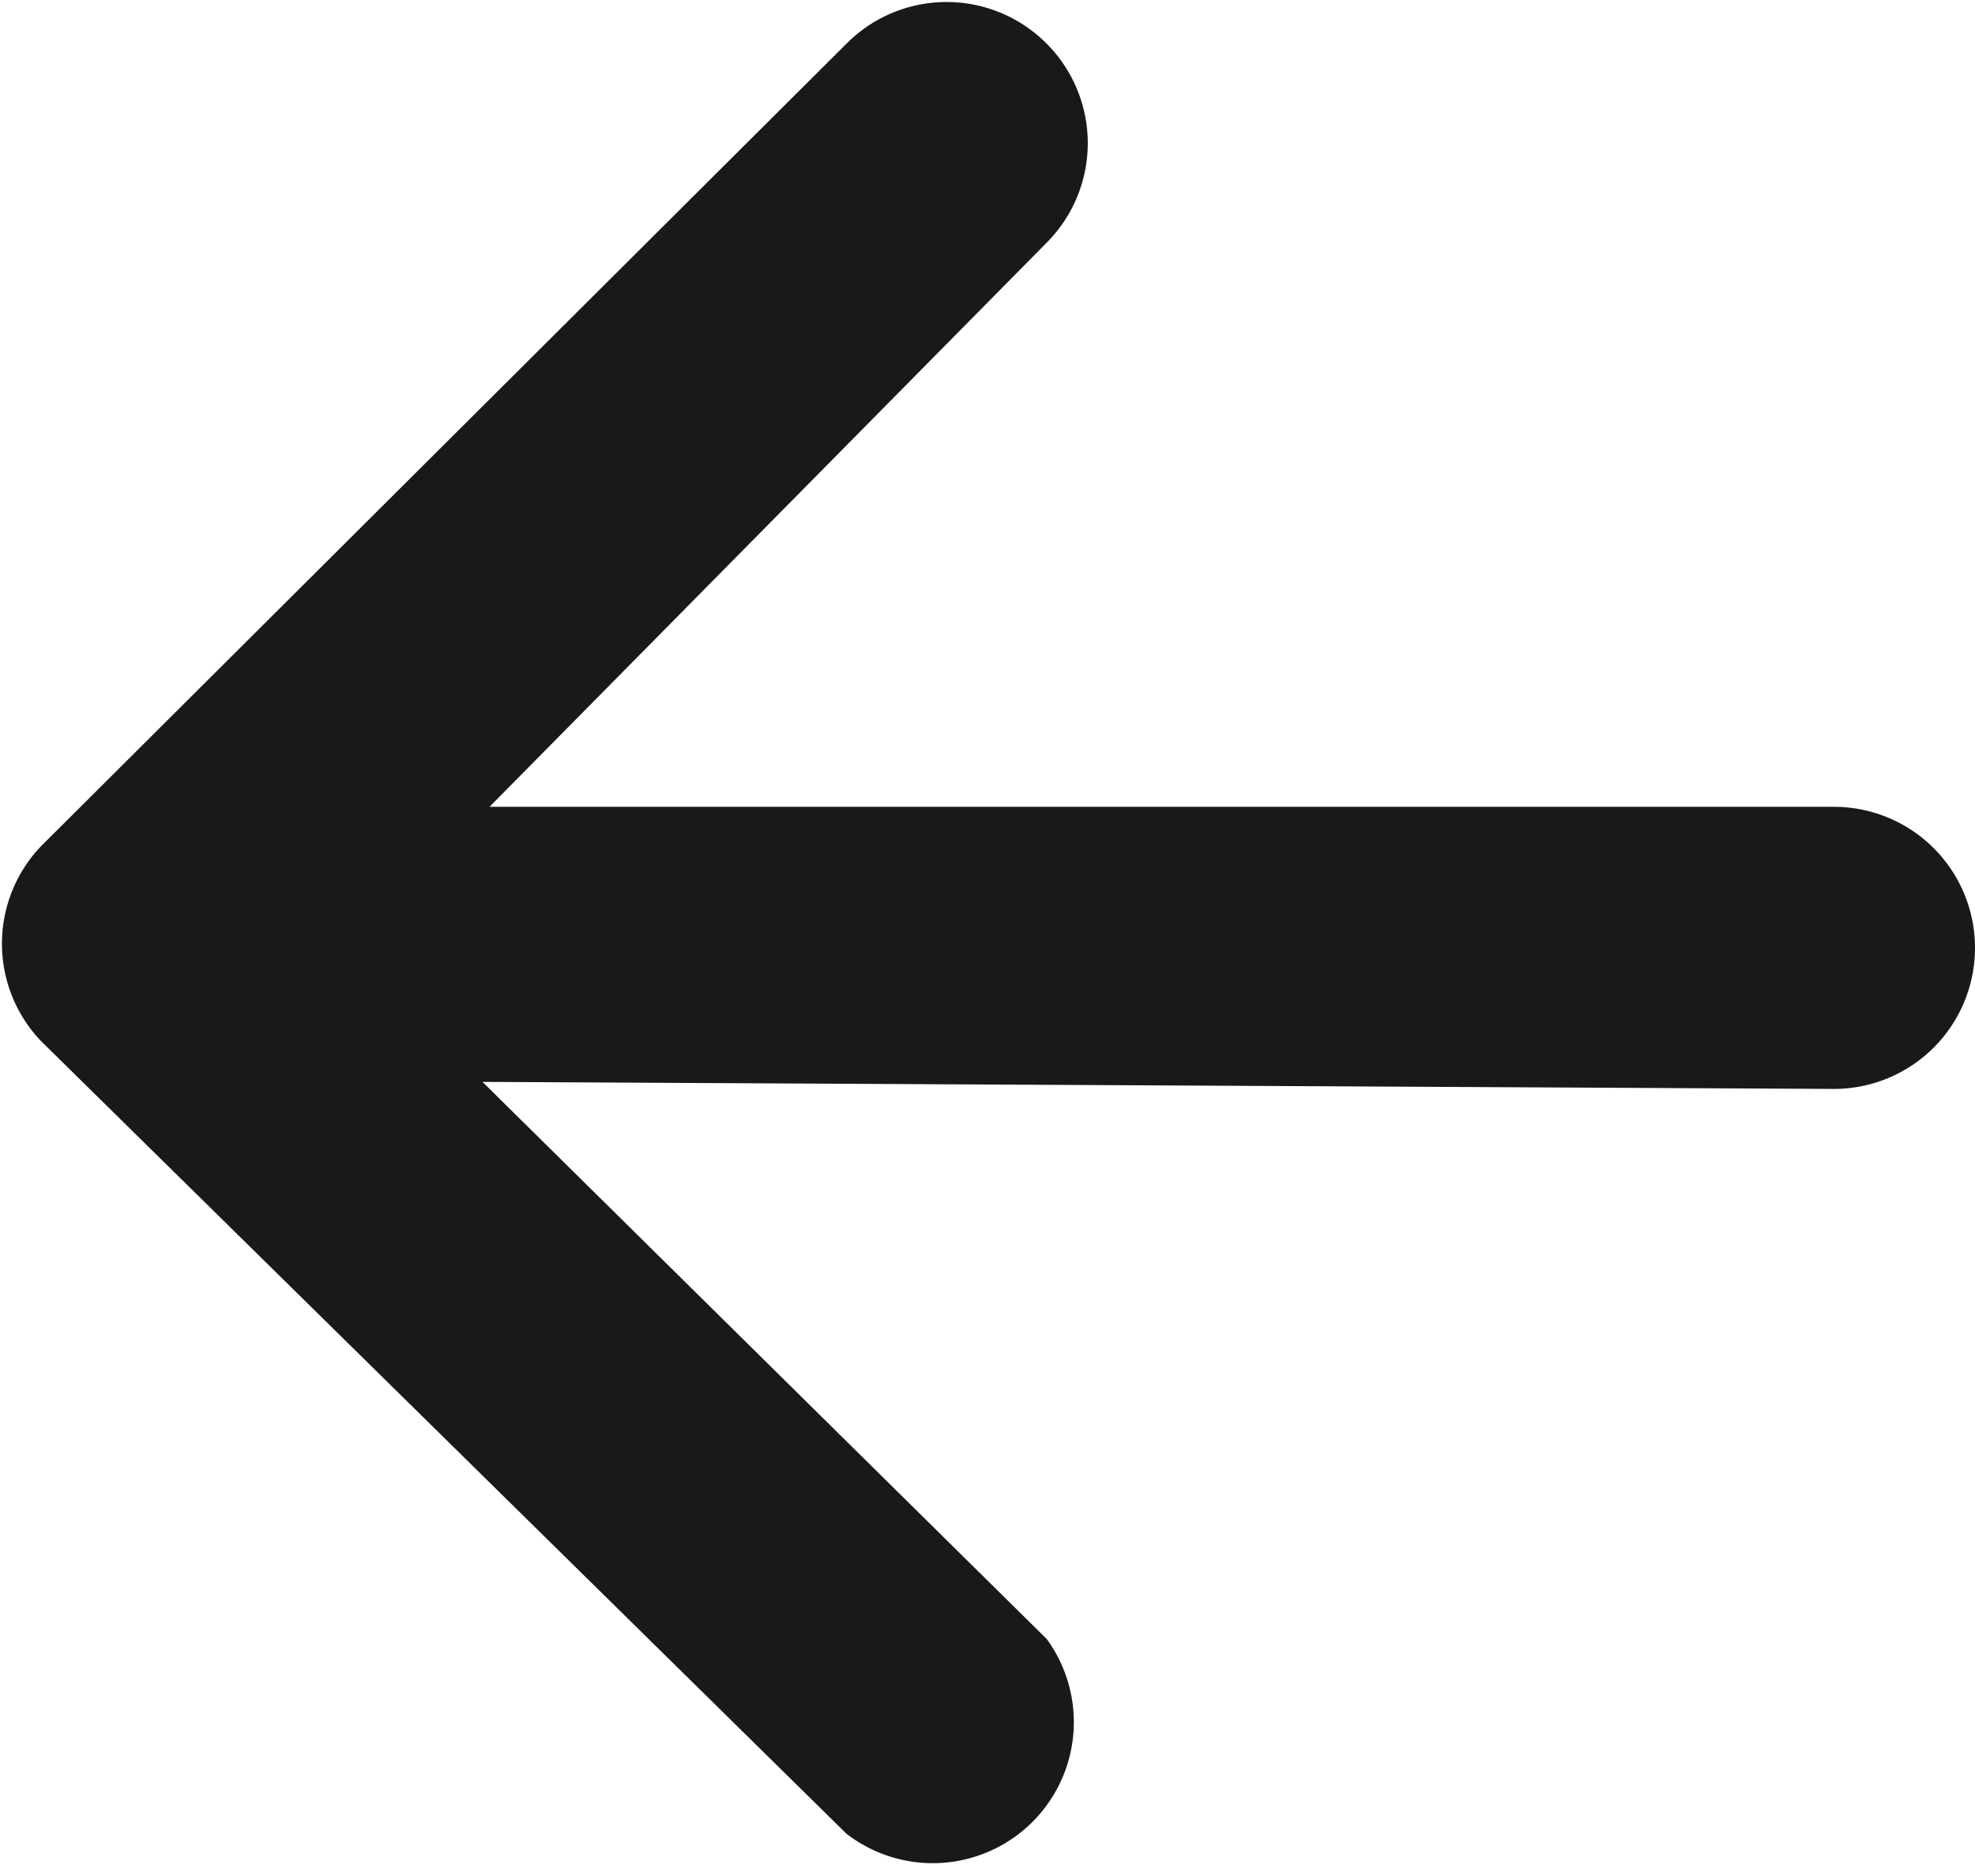 <svg xmlns="http://www.w3.org/2000/svg" viewBox="0 0 14 13.3"><defs><style>.cls-1{fill:#191919;}</style></defs><g id="Layer_2" data-name="Layer 2"><g id="Layer_1-2" data-name="Layer 1"><path class="cls-1" d="M3.42,7.67l4,3.95A1,1,0,0,1,6,13L.29,7.38A1,1,0,0,1,.29,6h0L6,.31a1,1,0,0,1,1.42,0,1,1,0,0,1,0,1.41l0,0-3.95,4H13a1,1,0,0,1,0,2Z"/></g></g></svg>